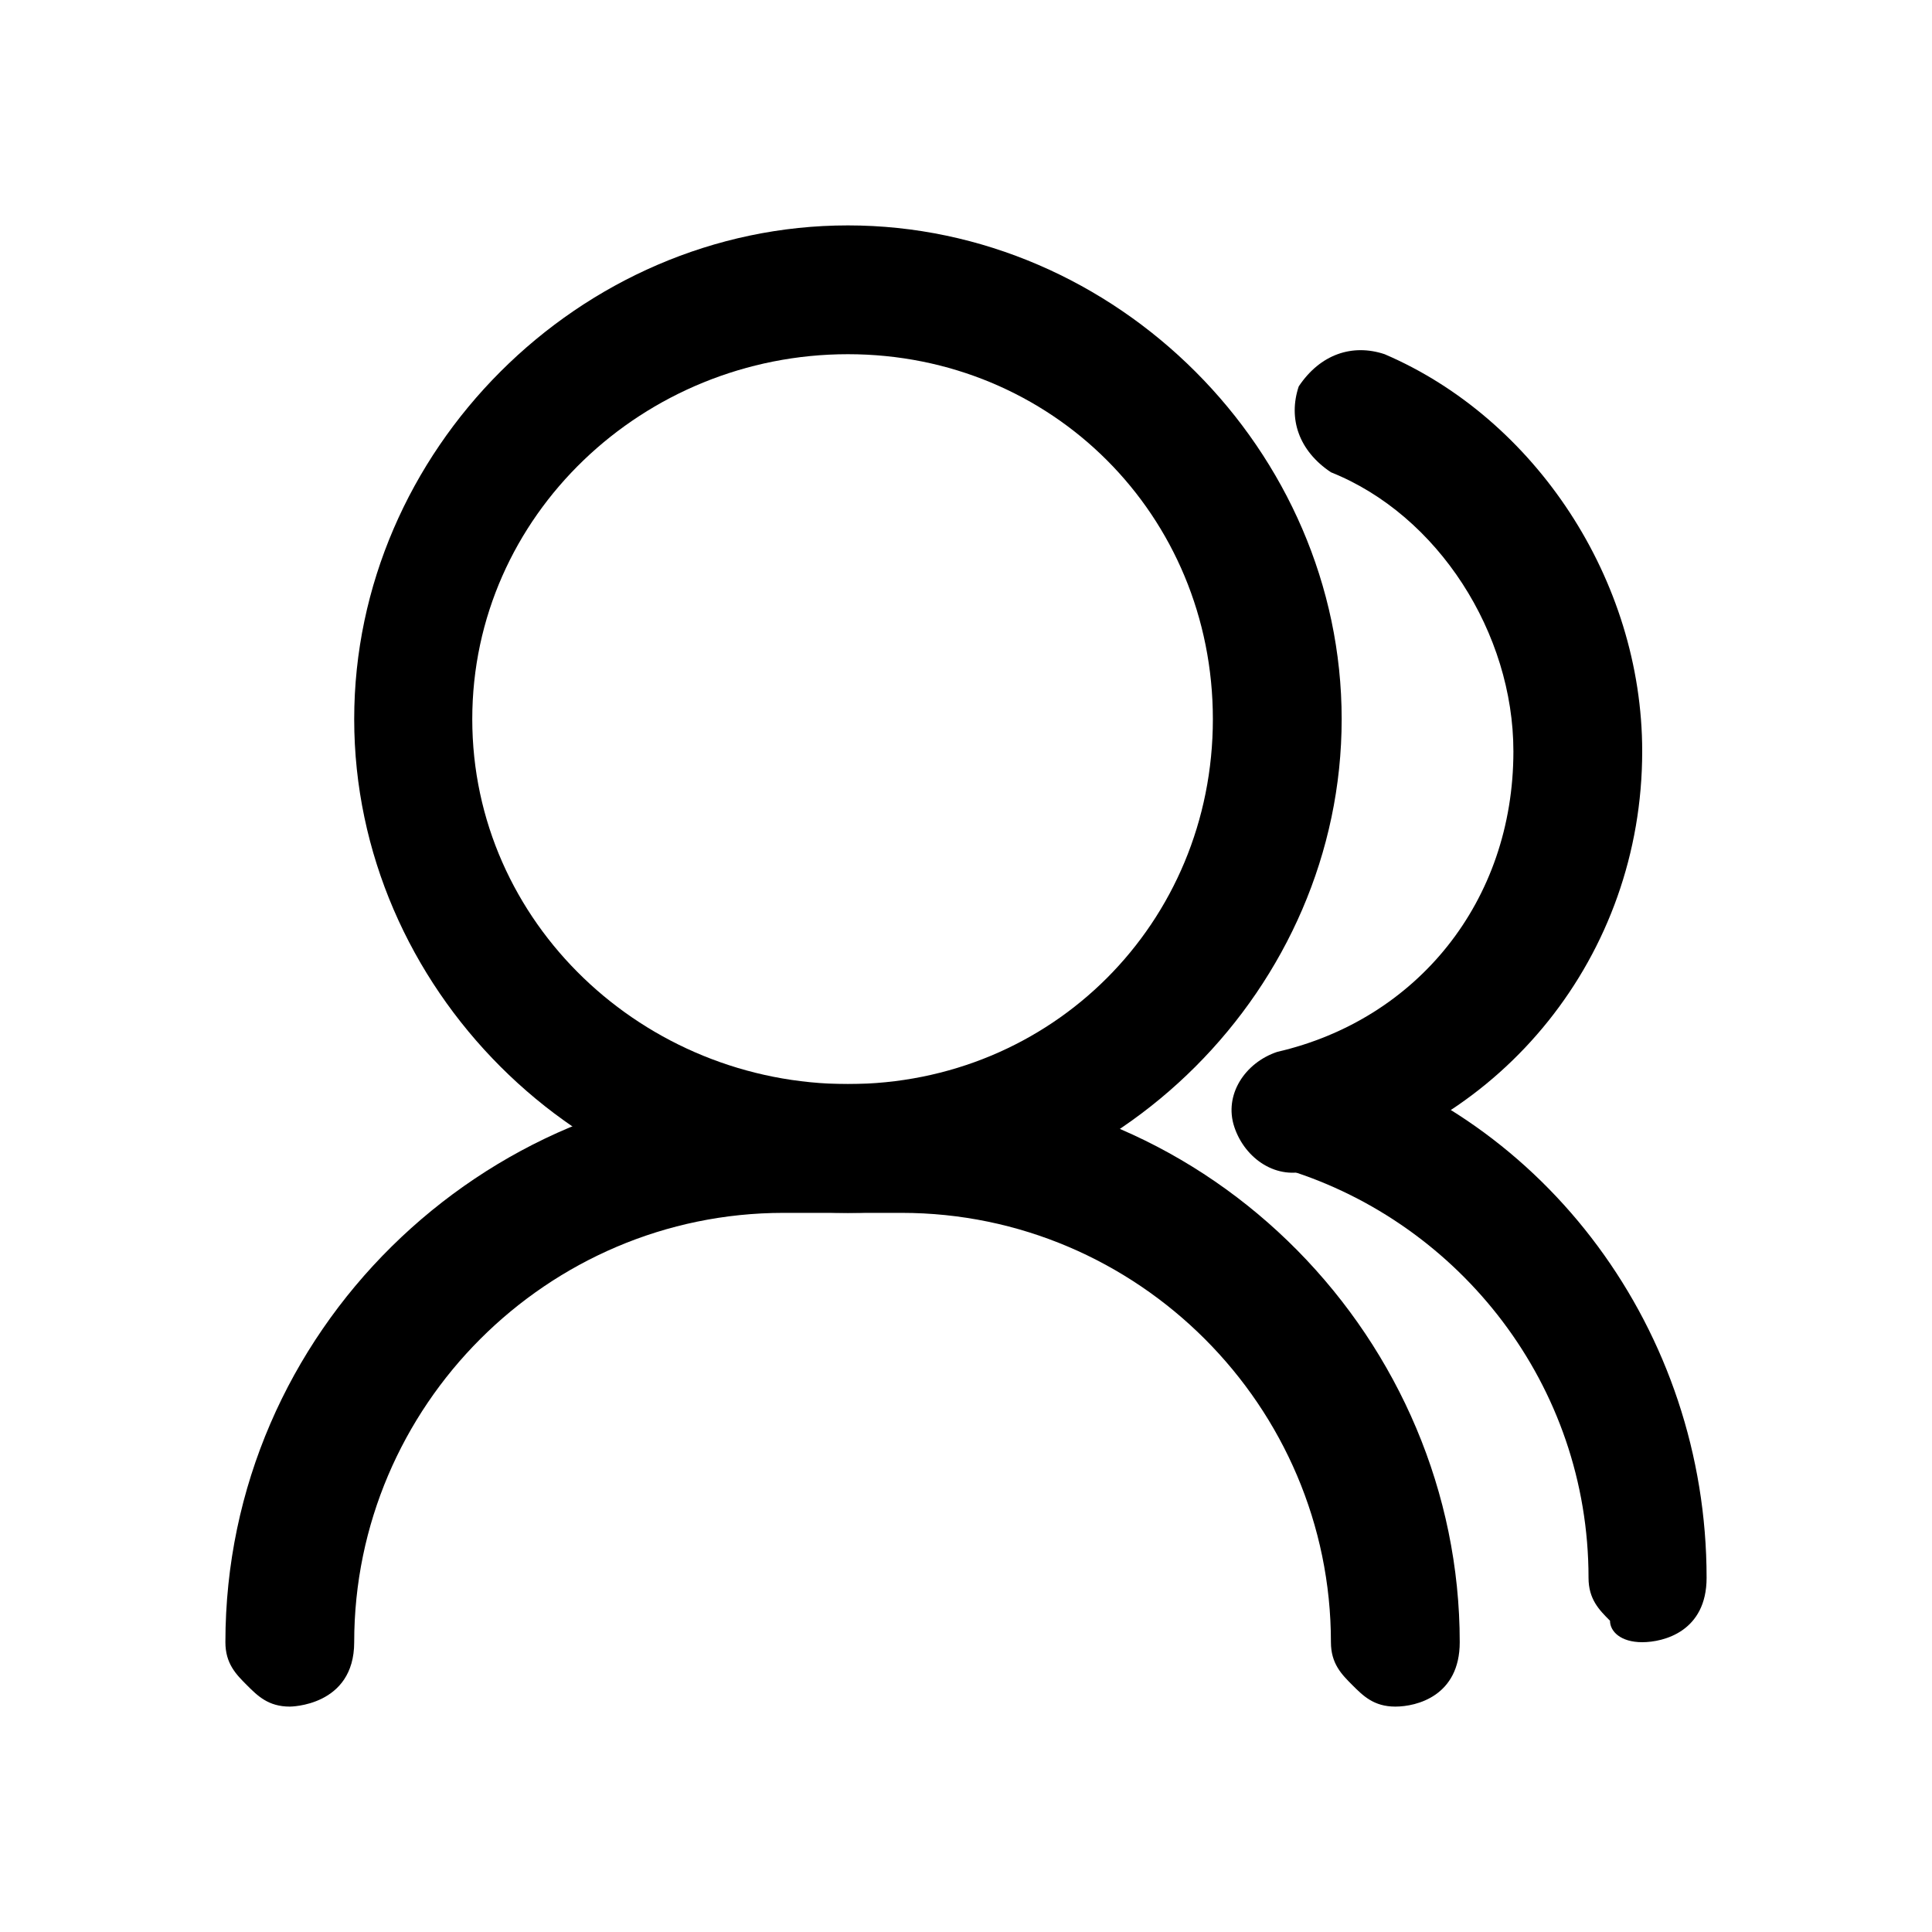 <svg id="eO6vhNqg7WC1" xmlns="http://www.w3.org/2000/svg" xmlns:xlink="http://www.w3.org/1999/xlink" viewBox="0 0 18 18" shape-rendering="geometricPrecision" text-rendering="geometricPrecision" width="18" height="18" style="background-color:transparent"><g><g><path d="M13,15.9v0v0c.2,0,.6-.1.6-.6c0-2.8-2.3-5.2-5.2-5.2-.4,0-.8,0-1.1,0-2.8,0-5.2,2.3-5.2,5.2v0c0,0,0,0,0,0c0,.2.1.3.2.4s.2.2.4.2c0,0,.6,0,.6-.6c0-2.2,1.8-4,4-4c.4,0,.8,0,1.1,0c2.2,0,4,1.8,4,4v0c0,0,0,0,0,0c0,.2.1.3.2.4s.2.2.4.2Z" clip-rule="evenodd" fill-rule="evenodd"/><path d="M7.9,2.1c-2.5,0-4.6,2.1-4.6,4.6s2.1,4.6,4.6,4.6s4.6-2.1,4.6-4.6-2.1-4.6-4.6-4.6Zm0,1.2c1.9,0,3.4,1.5,3.4,3.4s-1.5,3.4-3.4,3.4-3.5-1.5-3.5-3.4s1.6-3.4,3.5-3.4Z" clip-rule="evenodd" fill-rule="evenodd"/><path d="M15.3,15.3v0v0c.2,0,.6-.1.6-.6c0-2.3-1.5-4.3-3.6-4.9-.3-.1-.6.1-.7.4s.1.6.4.7c1.6.5,2.8,2,2.8,3.8v0c0,0,0,0,0,0c0,.2.1.3.2.4c0,.1.1.2.3.2Z" clip-rule="evenodd" fill-rule="evenodd"/><path d="M12.4,4.4c1,.4,1.7,1.5,1.7,2.6c0,1.4-.9,2.5-2.2,2.8-.3.1-.5.4-.4.7s.4.5.7.4c1.8-.4,3.1-2,3.1-3.9c0-1.6-1-3.1-2.4-3.7-.3-.1-.6,0-.8.3-.1.3,0,.6.3.8Z" clip-rule="evenodd" fill-rule="evenodd"/></g></g></svg>
